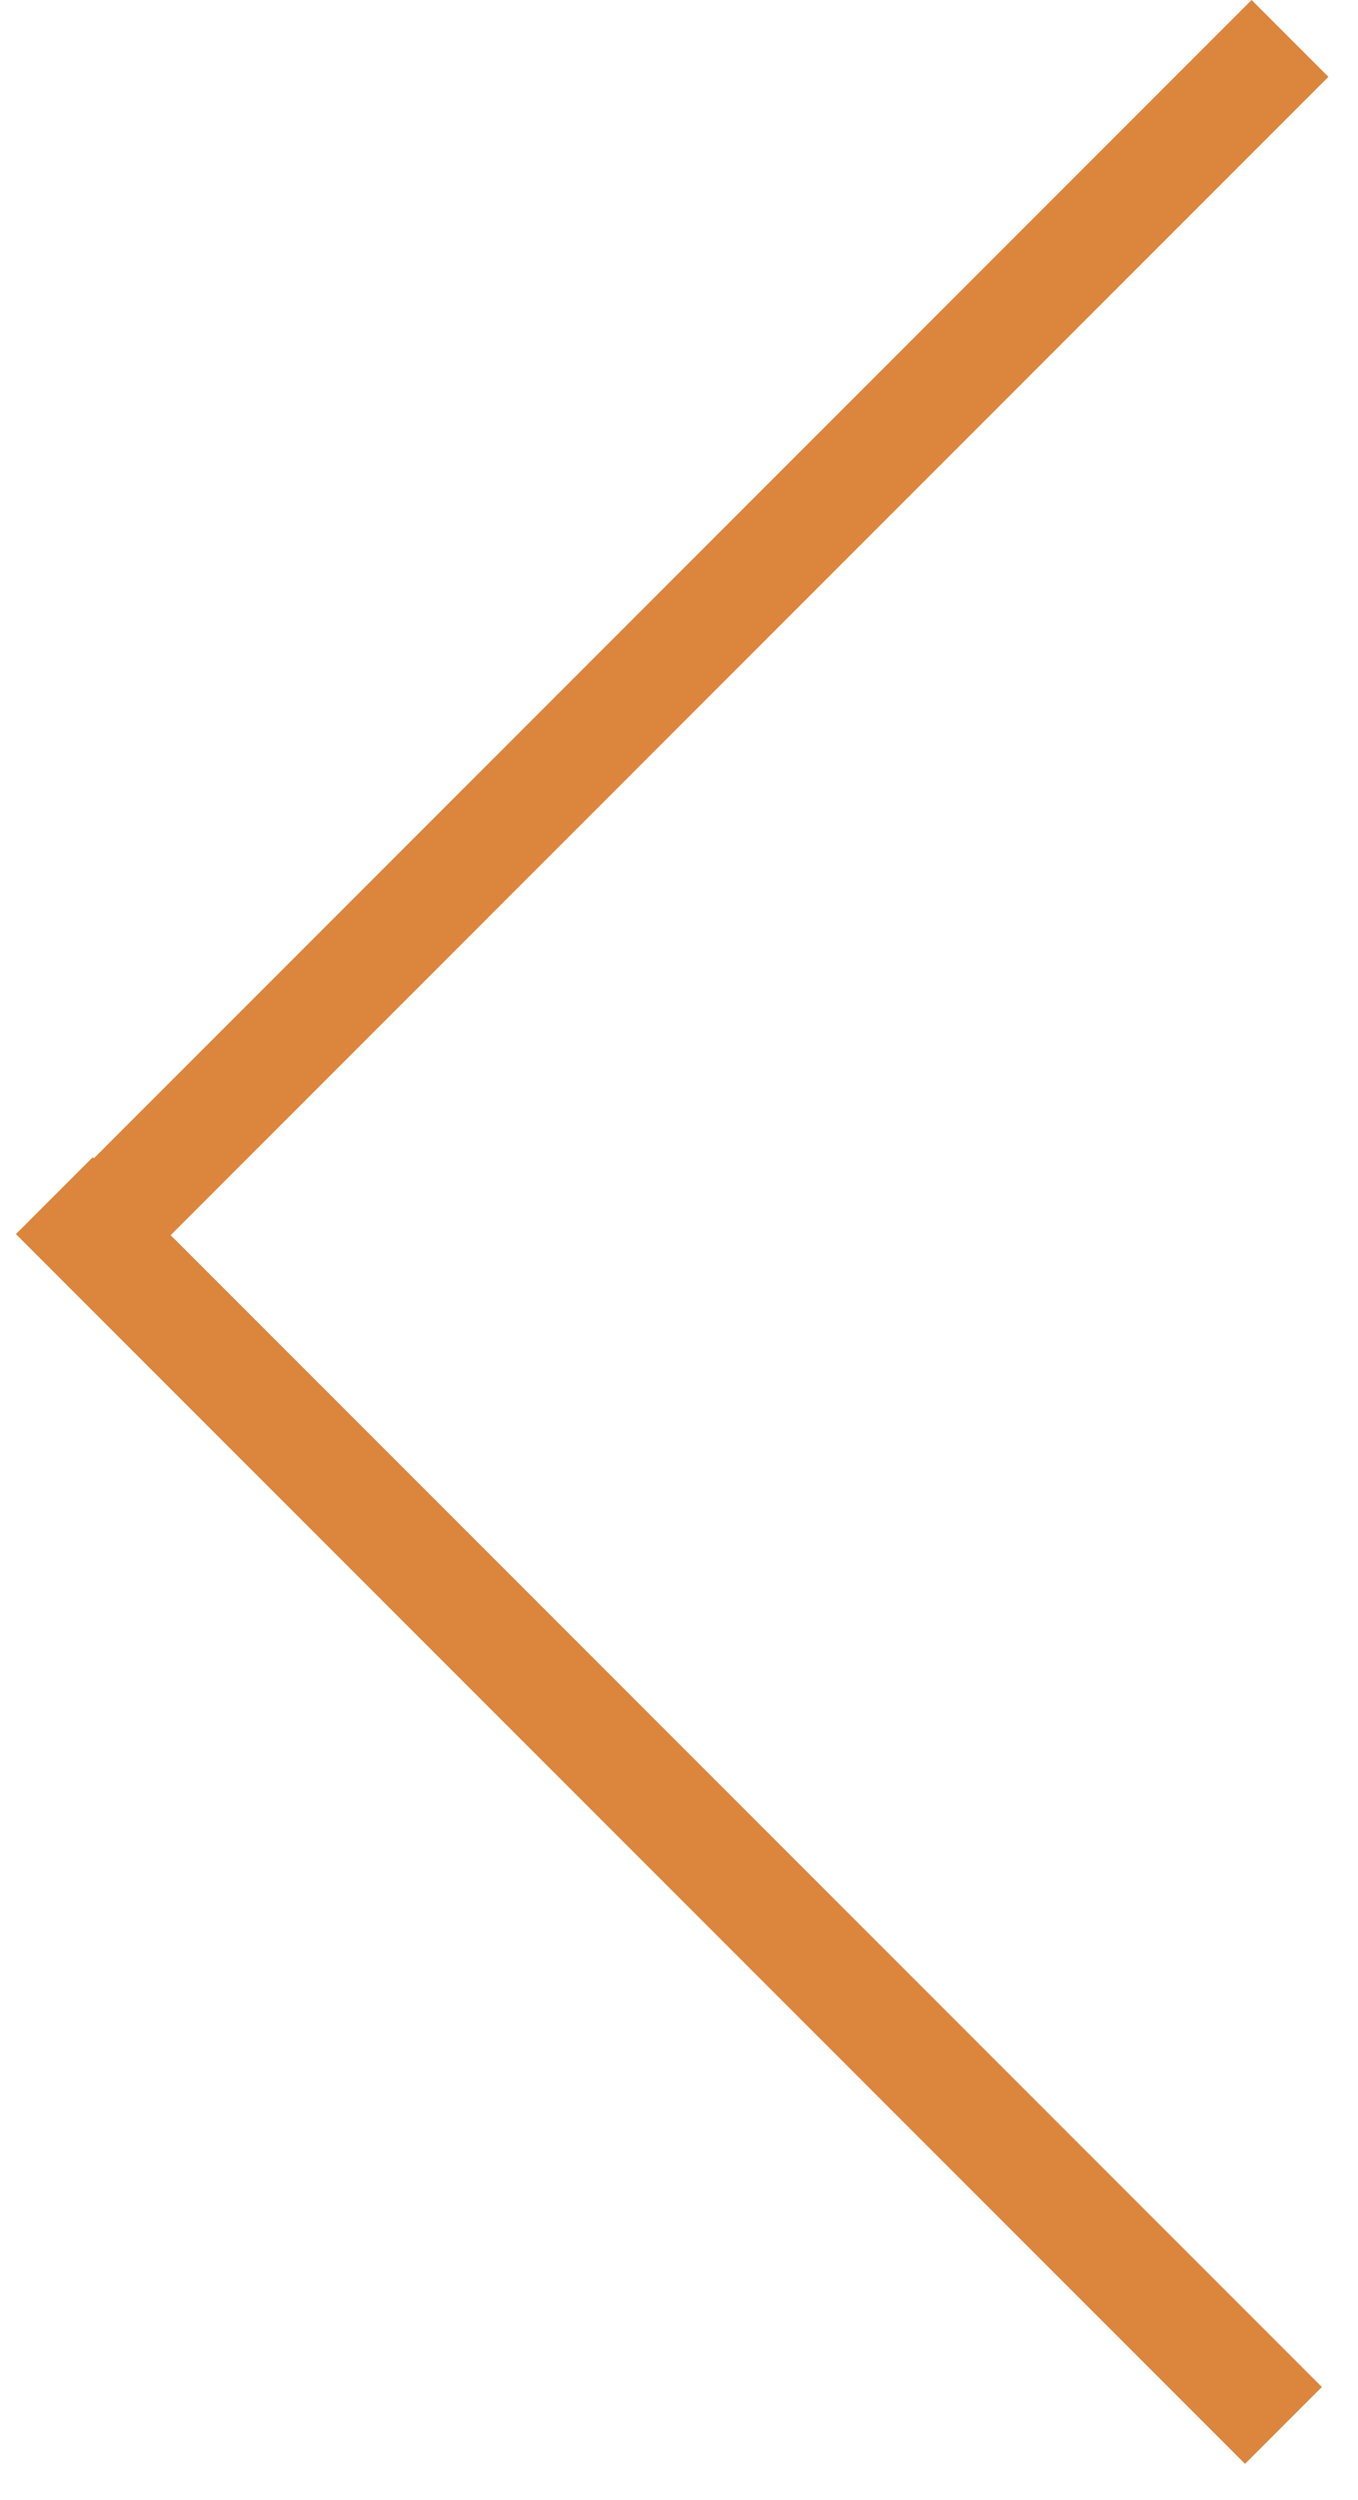 
<svg width="25px" height="46px" viewBox="0 0 25 46" version="1.1" xmlns="http://www.w3.org/2000/svg" xmlns:xlink="http://www.w3.org/1999/xlink">
    <!-- Generator: Sketch 46.2 (44496) - http://www.bohemiancoding.com/sketch -->
    <desc>Created with Sketch.</desc>
    <defs></defs>
    <g id="Page-1" stroke="none" stroke-width="1" fill="none" fill-rule="evenodd">
        <g id="Group">
            <rect id="Rectangle-2" x="0" y="0" width="25" height="46"></rect>
            <path d="M12.314,18.314 L12.314,48.314" id="Line" stroke="#DC853D" stroke-width="2" stroke-linecap="square" transform="translate(12.314, 33.314) rotate(-45) translate(-12.314, -33.314) "></path>
            <path d="M-2.919,12.167 L27.081,12.167" id="Line" stroke="#DC853D" stroke-width="2" stroke-linecap="square" transform="translate(12.081, 11.667) rotate(-45) translate(-12.081, -11.667) "></path>
        </g>
    </g>
</svg>